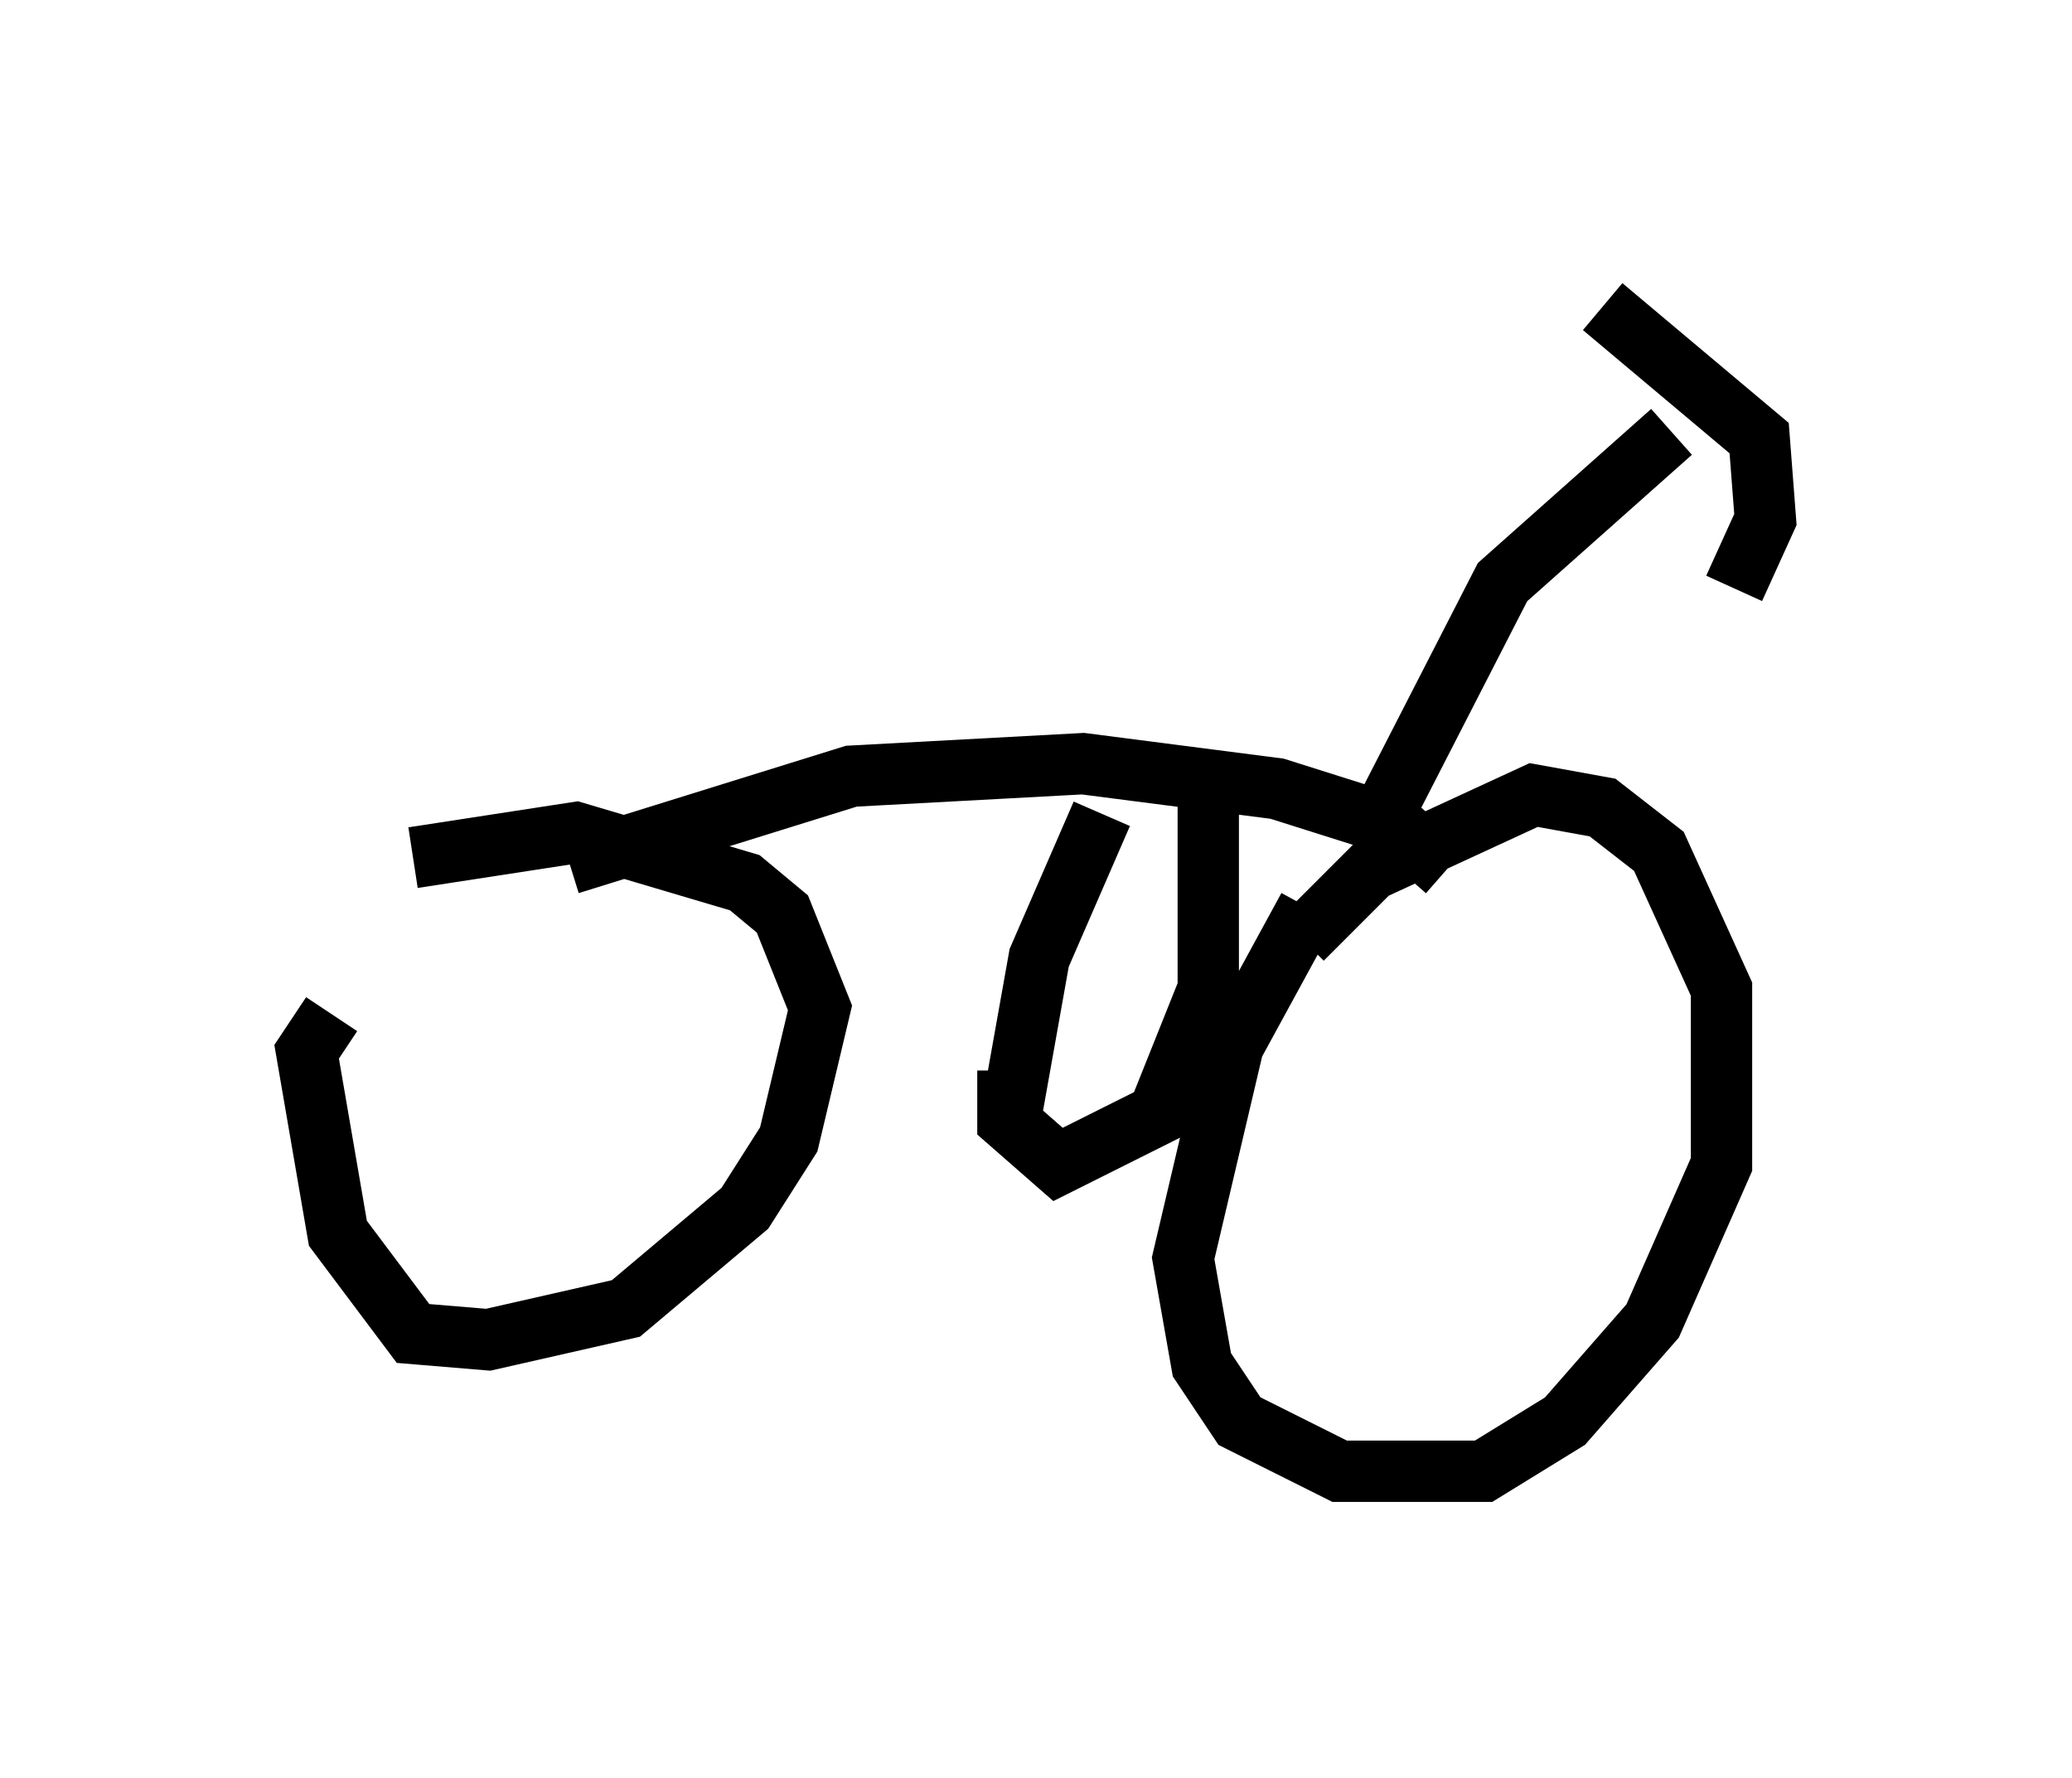<?xml version="1.0" encoding="utf-8" ?>
<svg baseProfile="full" height="28.988" version="1.1" width="33.786" xmlns="http://www.w3.org/2000/svg" xmlns:ev="http://www.w3.org/2001/xml-events" xmlns:xlink="http://www.w3.org/1999/xlink"><defs /><rect fill="white" height="28.988" width="33.786" x="0" y="0" /><path d="M5.306, 15.208 m1.429, -1.225 l2.654, -0.408 2.756, 0.817 l0.613, 0.51 0.613, 1.531 l-0.51, 2.144 -0.715, 1.123 l-1.94, 1.633 -2.246, 0.51 l-1.225, -0.102 -1.225, -1.633 l-0.51, -2.96 0.408, -0.613 m15.823, -1.225 l1.123, -1.123 2.654, -1.225 l1.123, 0.204 0.919, 0.715 l1.021, 2.246 0.0, 2.858 l-1.123, 2.552 -1.429, 1.633 l-1.327, 0.817 -2.348, 0.0 l-1.633, -0.817 -0.613, -0.919 l-0.306, -1.735 0.817, -3.471 l1.225, -2.246 m-12.046, -0.715 l4.594, -1.429 3.777, -0.204 l3.165, 0.408 1.94, 0.613 l0.817, 0.715 m-5.615, -0.919 l-1.021, 2.348 -0.51, 2.858 m3.267, -5.513 l0.0, 3.165 -0.817, 2.042 l-1.633, 0.817 -0.817, -0.715 l0.0, -0.817 m6.023, -3.981 l2.042, -3.981 2.756, -2.45 m-1.123, -2.042 l2.552, 2.144 0.102, 1.327 l-0.51, 1.123 m-10.617, 7.35 " fill="none" stroke="black" stroke-width="1" /></svg>